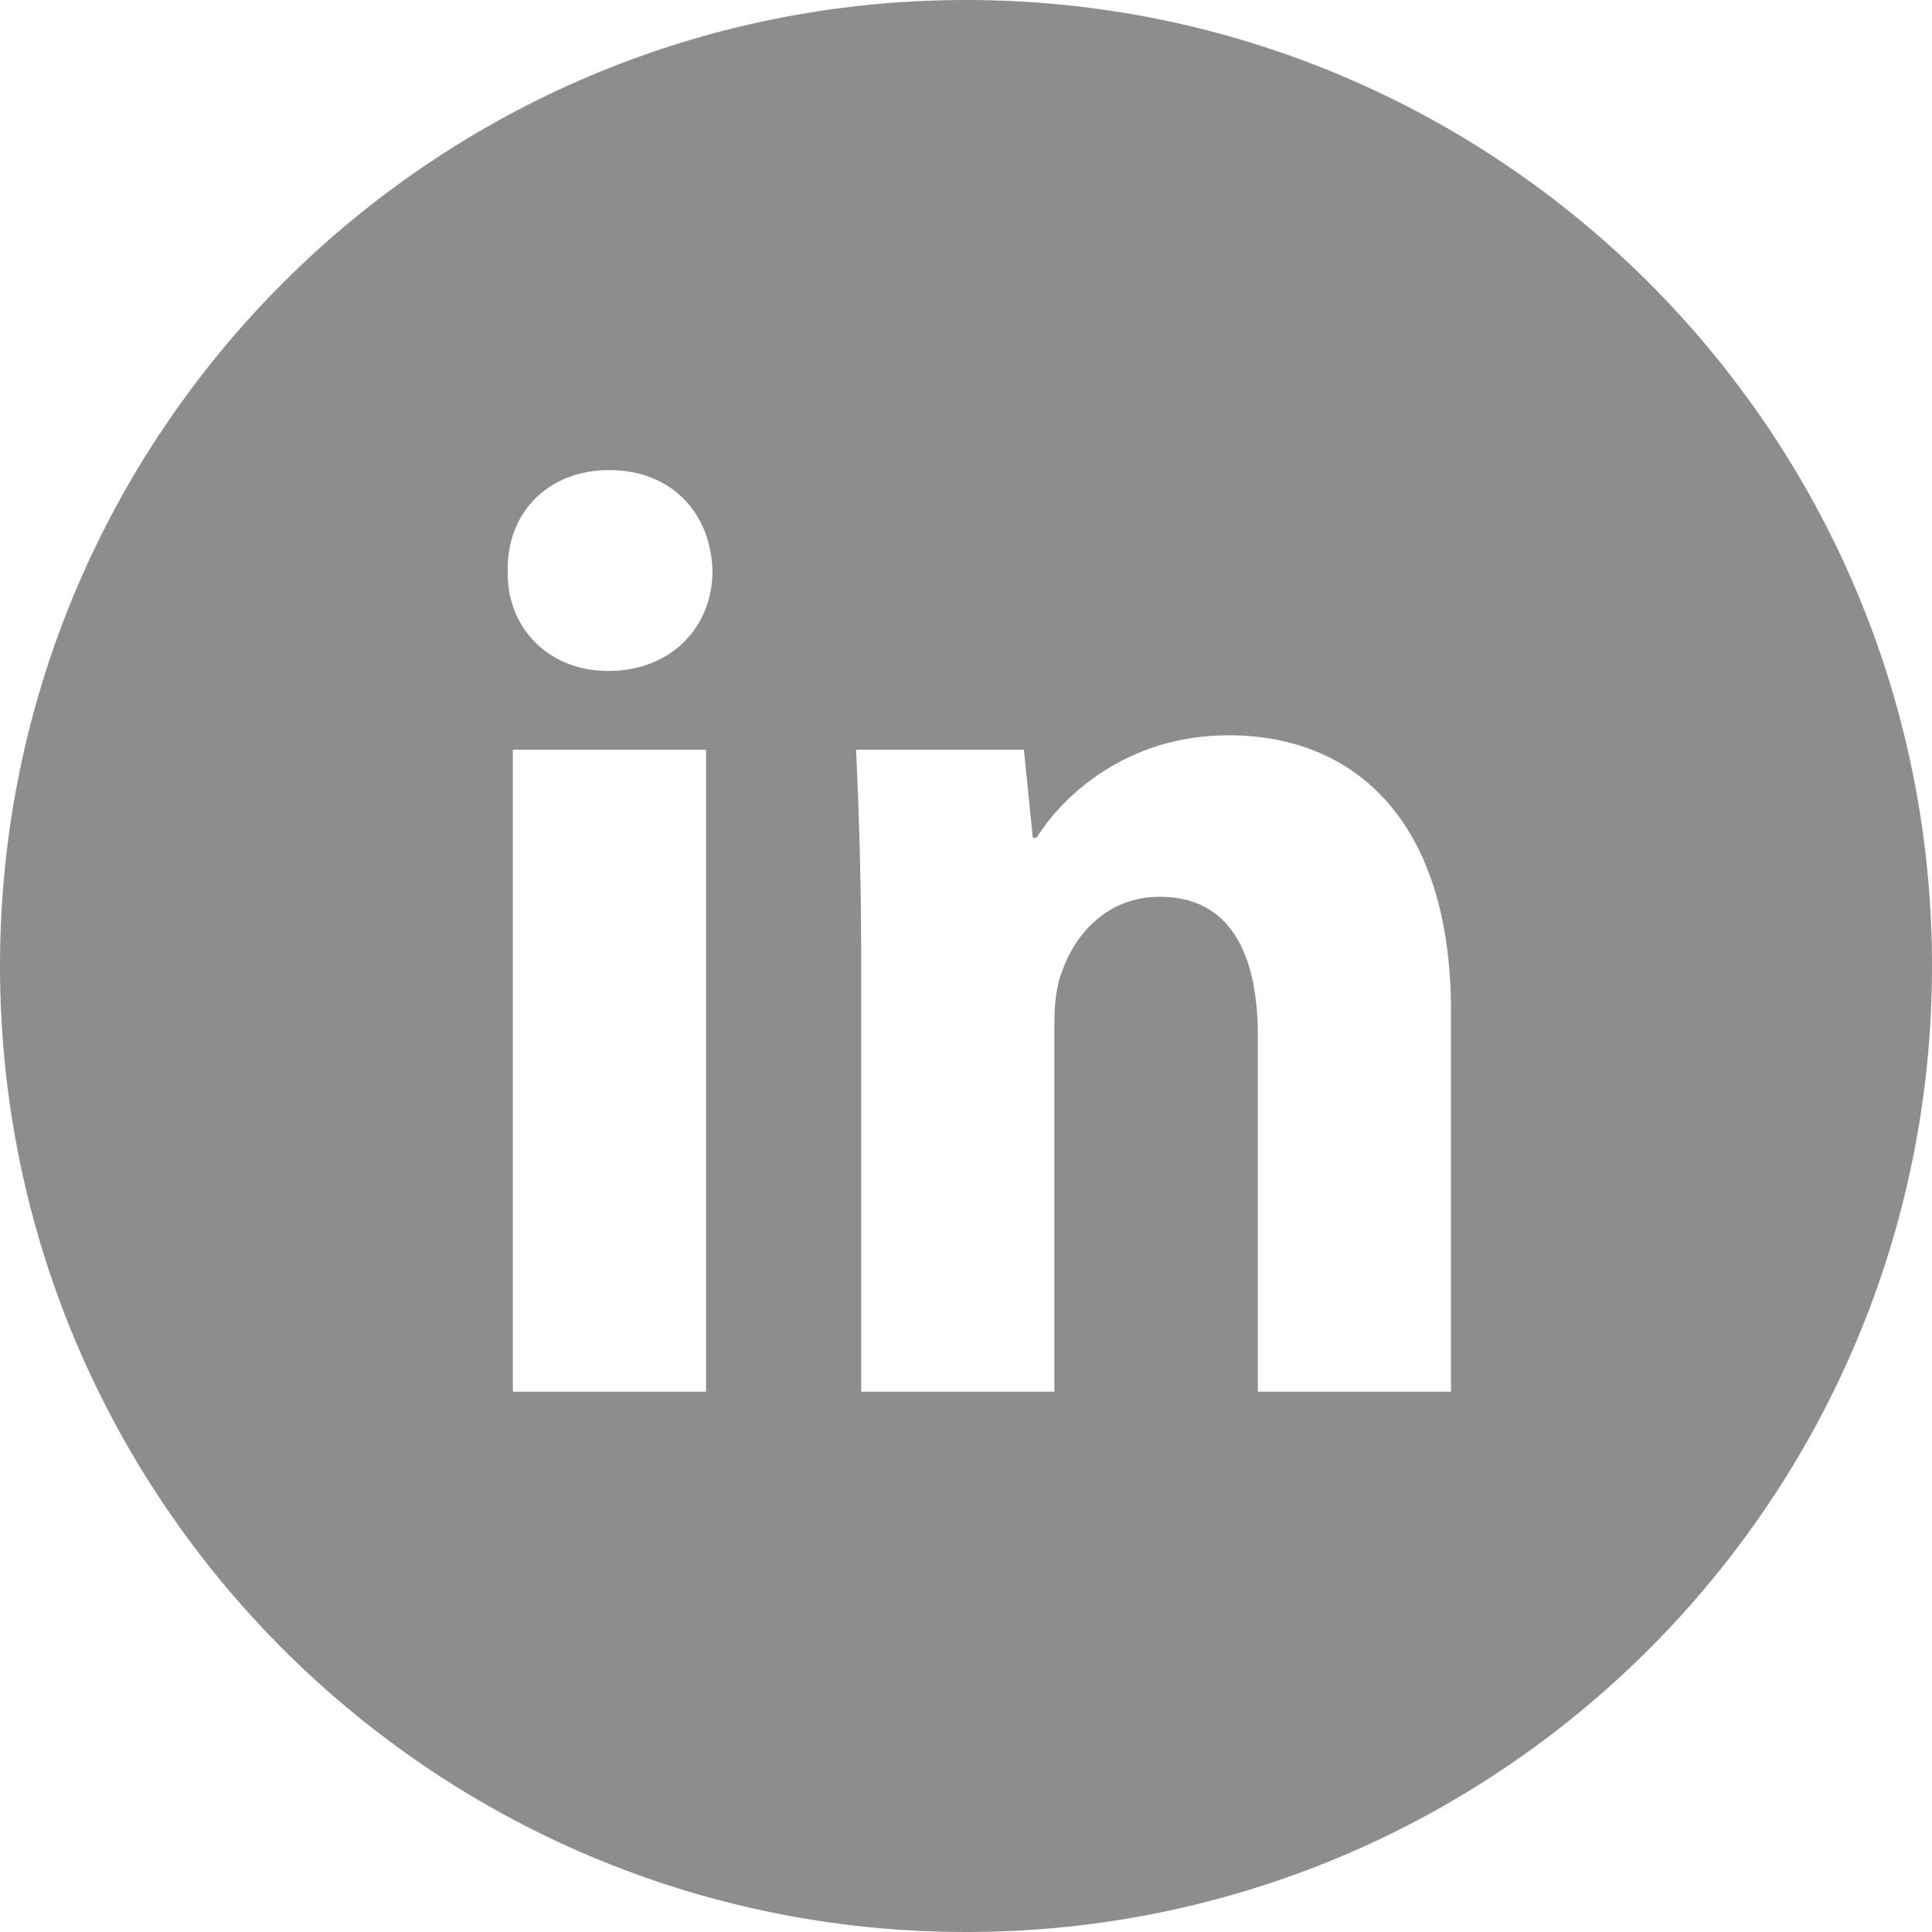 <svg width="31" height="31" viewBox="0 0 31 31" fill="none" xmlns="http://www.w3.org/2000/svg">
<g clip-path="url(#clip0_2382_38539)">
<path d="M15.5 31C6.939 31 0 24.061 0 15.5C0 6.939 6.939 0 15.5 0C24.061 0 31 6.939 31 15.5C31 24.061 24.061 31 15.5 31ZM11.329 22.33V12.03H8.229V22.33H11.329ZM9.779 7.543C8.78 7.543 8.127 8.238 8.147 9.166C8.127 10.05 8.78 10.766 9.759 10.766C10.779 10.766 11.432 10.05 11.432 9.165C11.411 8.238 10.779 7.543 9.779 7.543ZM13.818 22.33H16.918V16.39C16.918 16.096 16.96 15.78 17.041 15.589C17.245 15 17.755 14.389 18.612 14.389C19.733 14.389 20.183 15.295 20.183 16.622V22.33H23.282V16.222C23.282 13.189 21.753 11.798 19.713 11.798C18.061 11.798 17.041 12.789 16.633 13.441H16.572L16.429 12.03H13.737C13.777 12.936 13.818 14.031 13.818 15.316V22.33Z" fill="#8D8D8D"/>
</g>
<defs>
<clipPath id="clip0_2382_38539">
<rect width="31" height="31" fill="white"/>
</clipPath>
</defs>
</svg>
